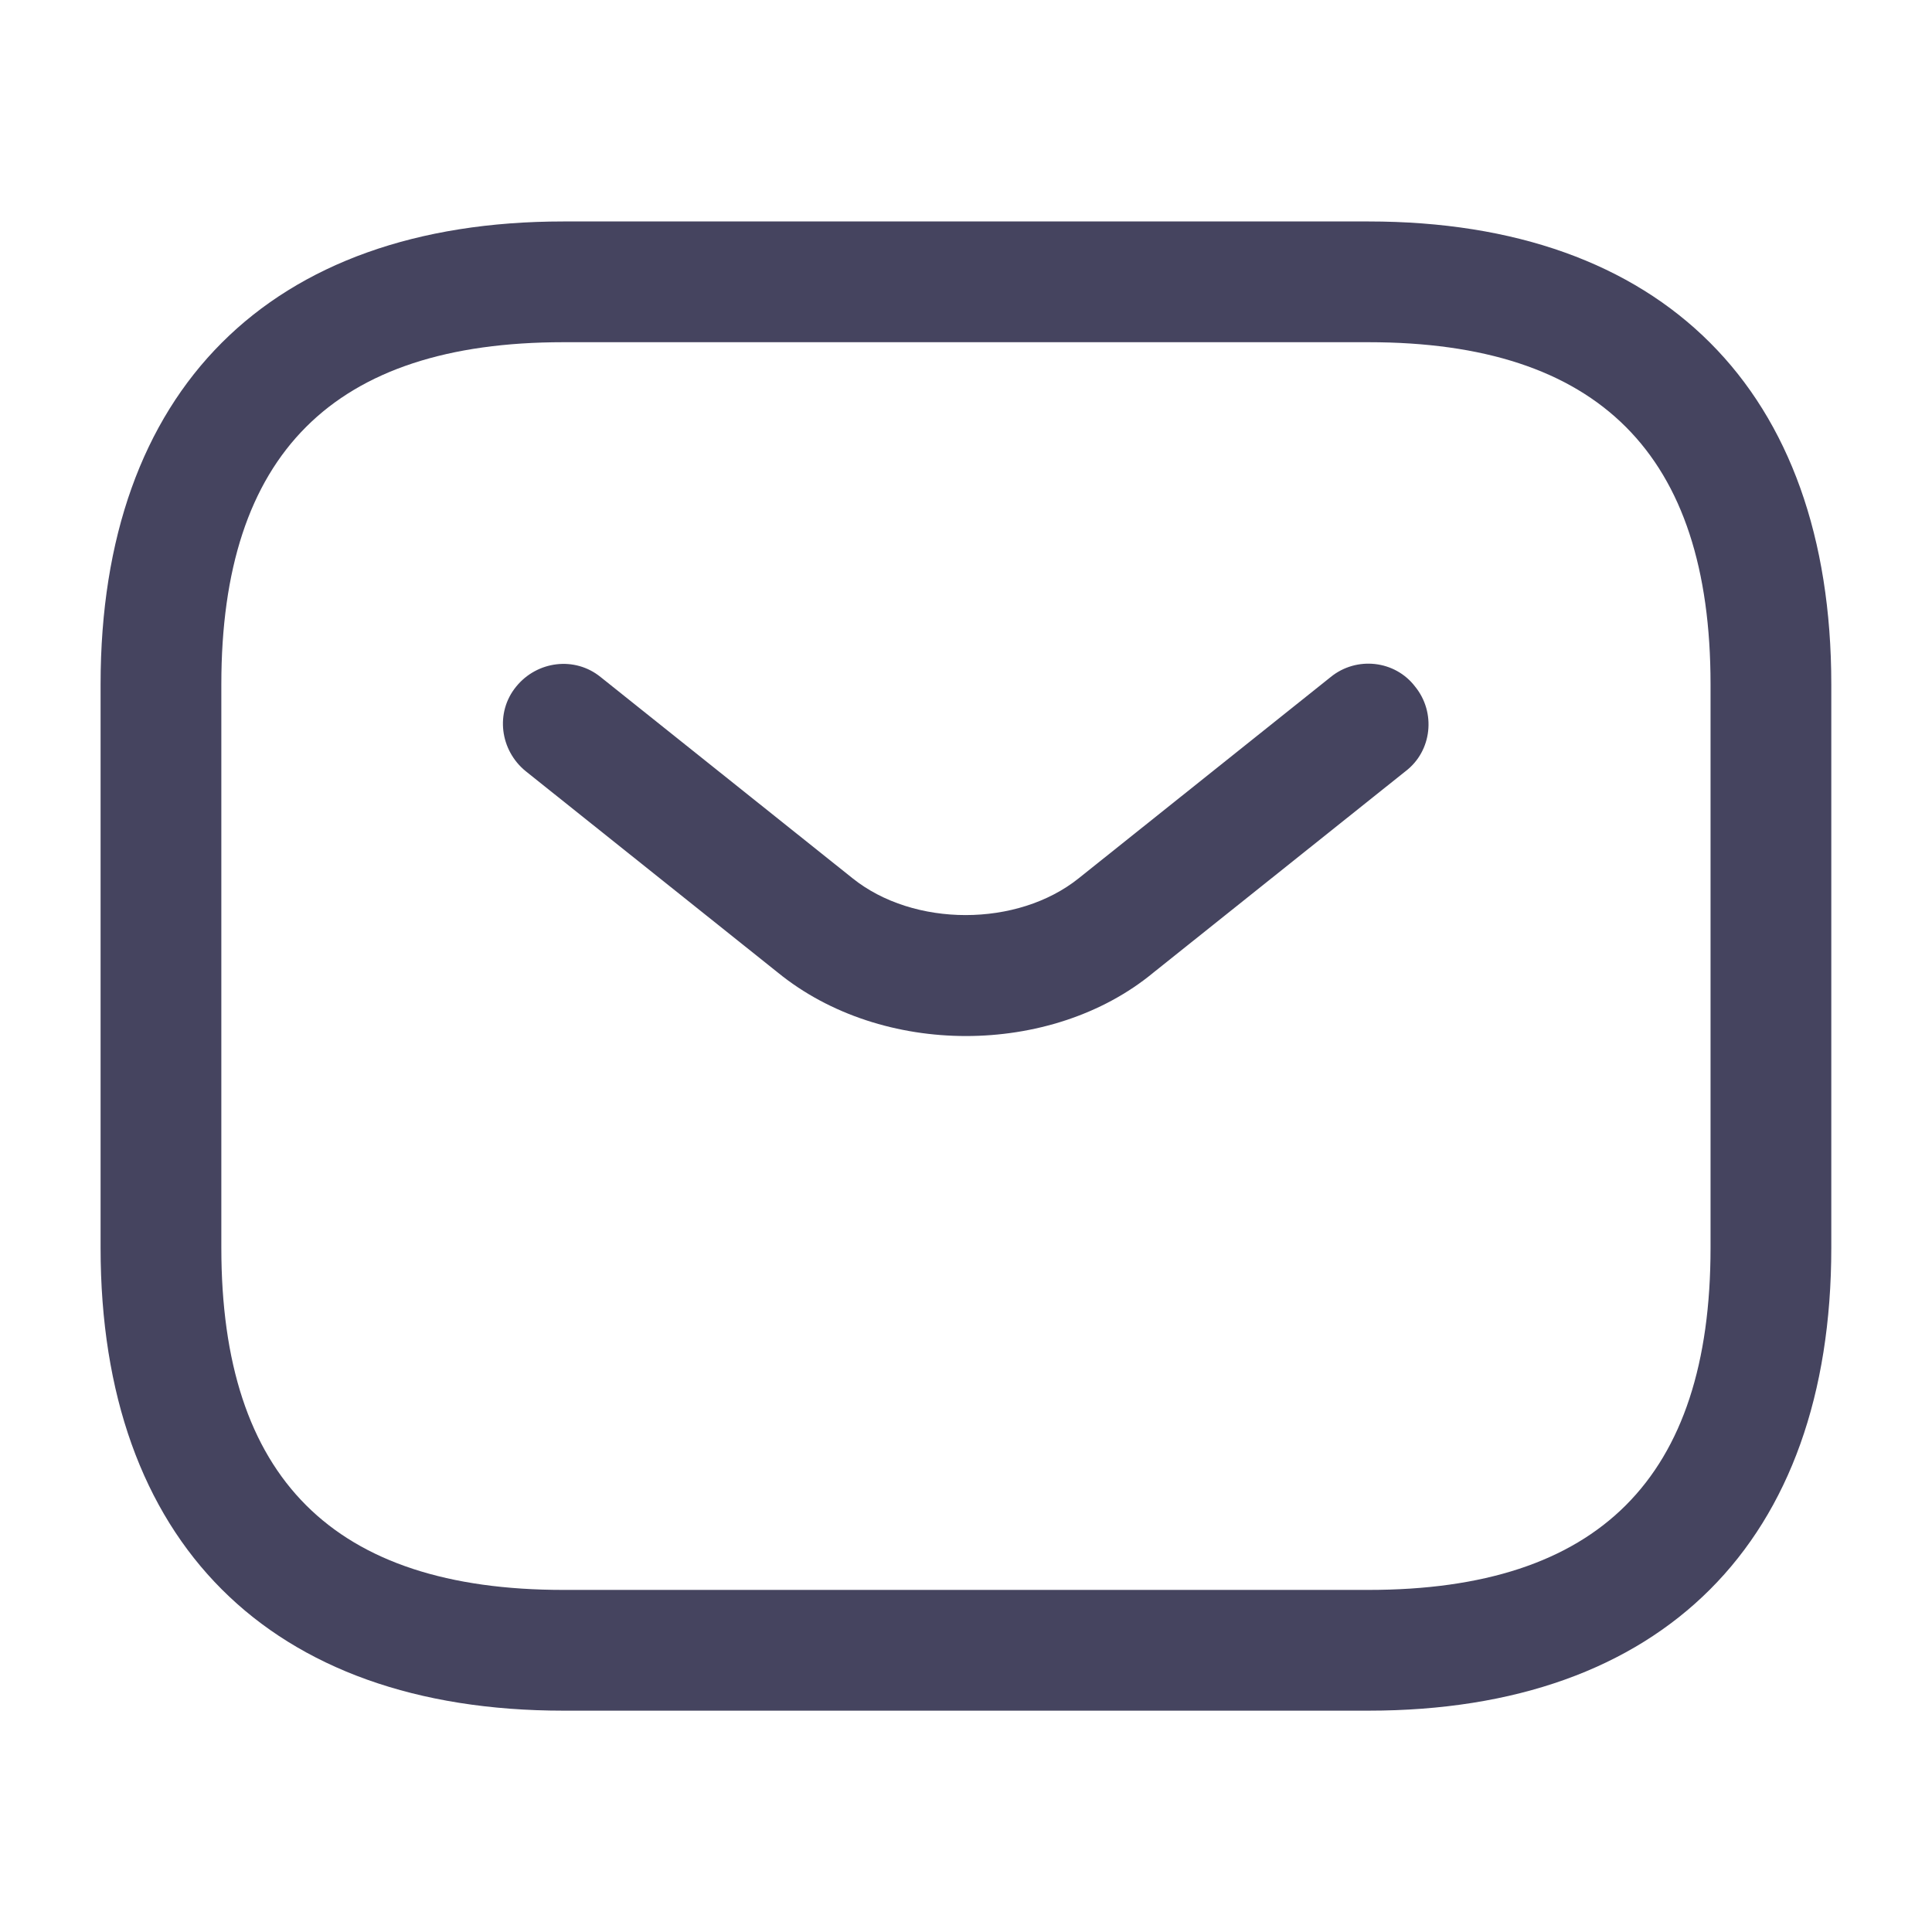 <svg width="16" height="16" viewBox="0 0 16 16" fill="none" xmlns="http://www.w3.org/2000/svg">
<path d="M11.333 14.167H4.666C2.233 14.167 0.833 12.767 0.833 10.334V5.667C0.833 3.234 2.233 1.834 4.666 1.834H11.333C13.766 1.834 15.166 3.234 15.166 5.667V10.334C15.166 12.767 13.766 14.167 11.333 14.167ZM4.666 2.834C2.76 2.834 1.833 3.761 1.833 5.667V10.334C1.833 12.241 2.76 13.167 4.666 13.167H11.333C13.24 13.167 14.166 12.241 14.166 10.334V5.667C14.166 3.761 13.24 2.834 11.333 2.834H4.666Z" fill="#45445F"/>
<path d="M8 8.58C7.44 8.58 6.874 8.407 6.44 8.053L4.354 6.387C4.14 6.213 4.1 5.9 4.274 5.687C4.447 5.473 4.76 5.433 4.974 5.607L7.06 7.273C7.567 7.68 8.427 7.68 8.934 7.273L11.02 5.607C11.233 5.433 11.553 5.467 11.72 5.687C11.893 5.9 11.86 6.22 11.64 6.387L9.554 8.053C9.127 8.407 8.56 8.58 8 8.58Z" fill="#45445F"/>
</svg>
